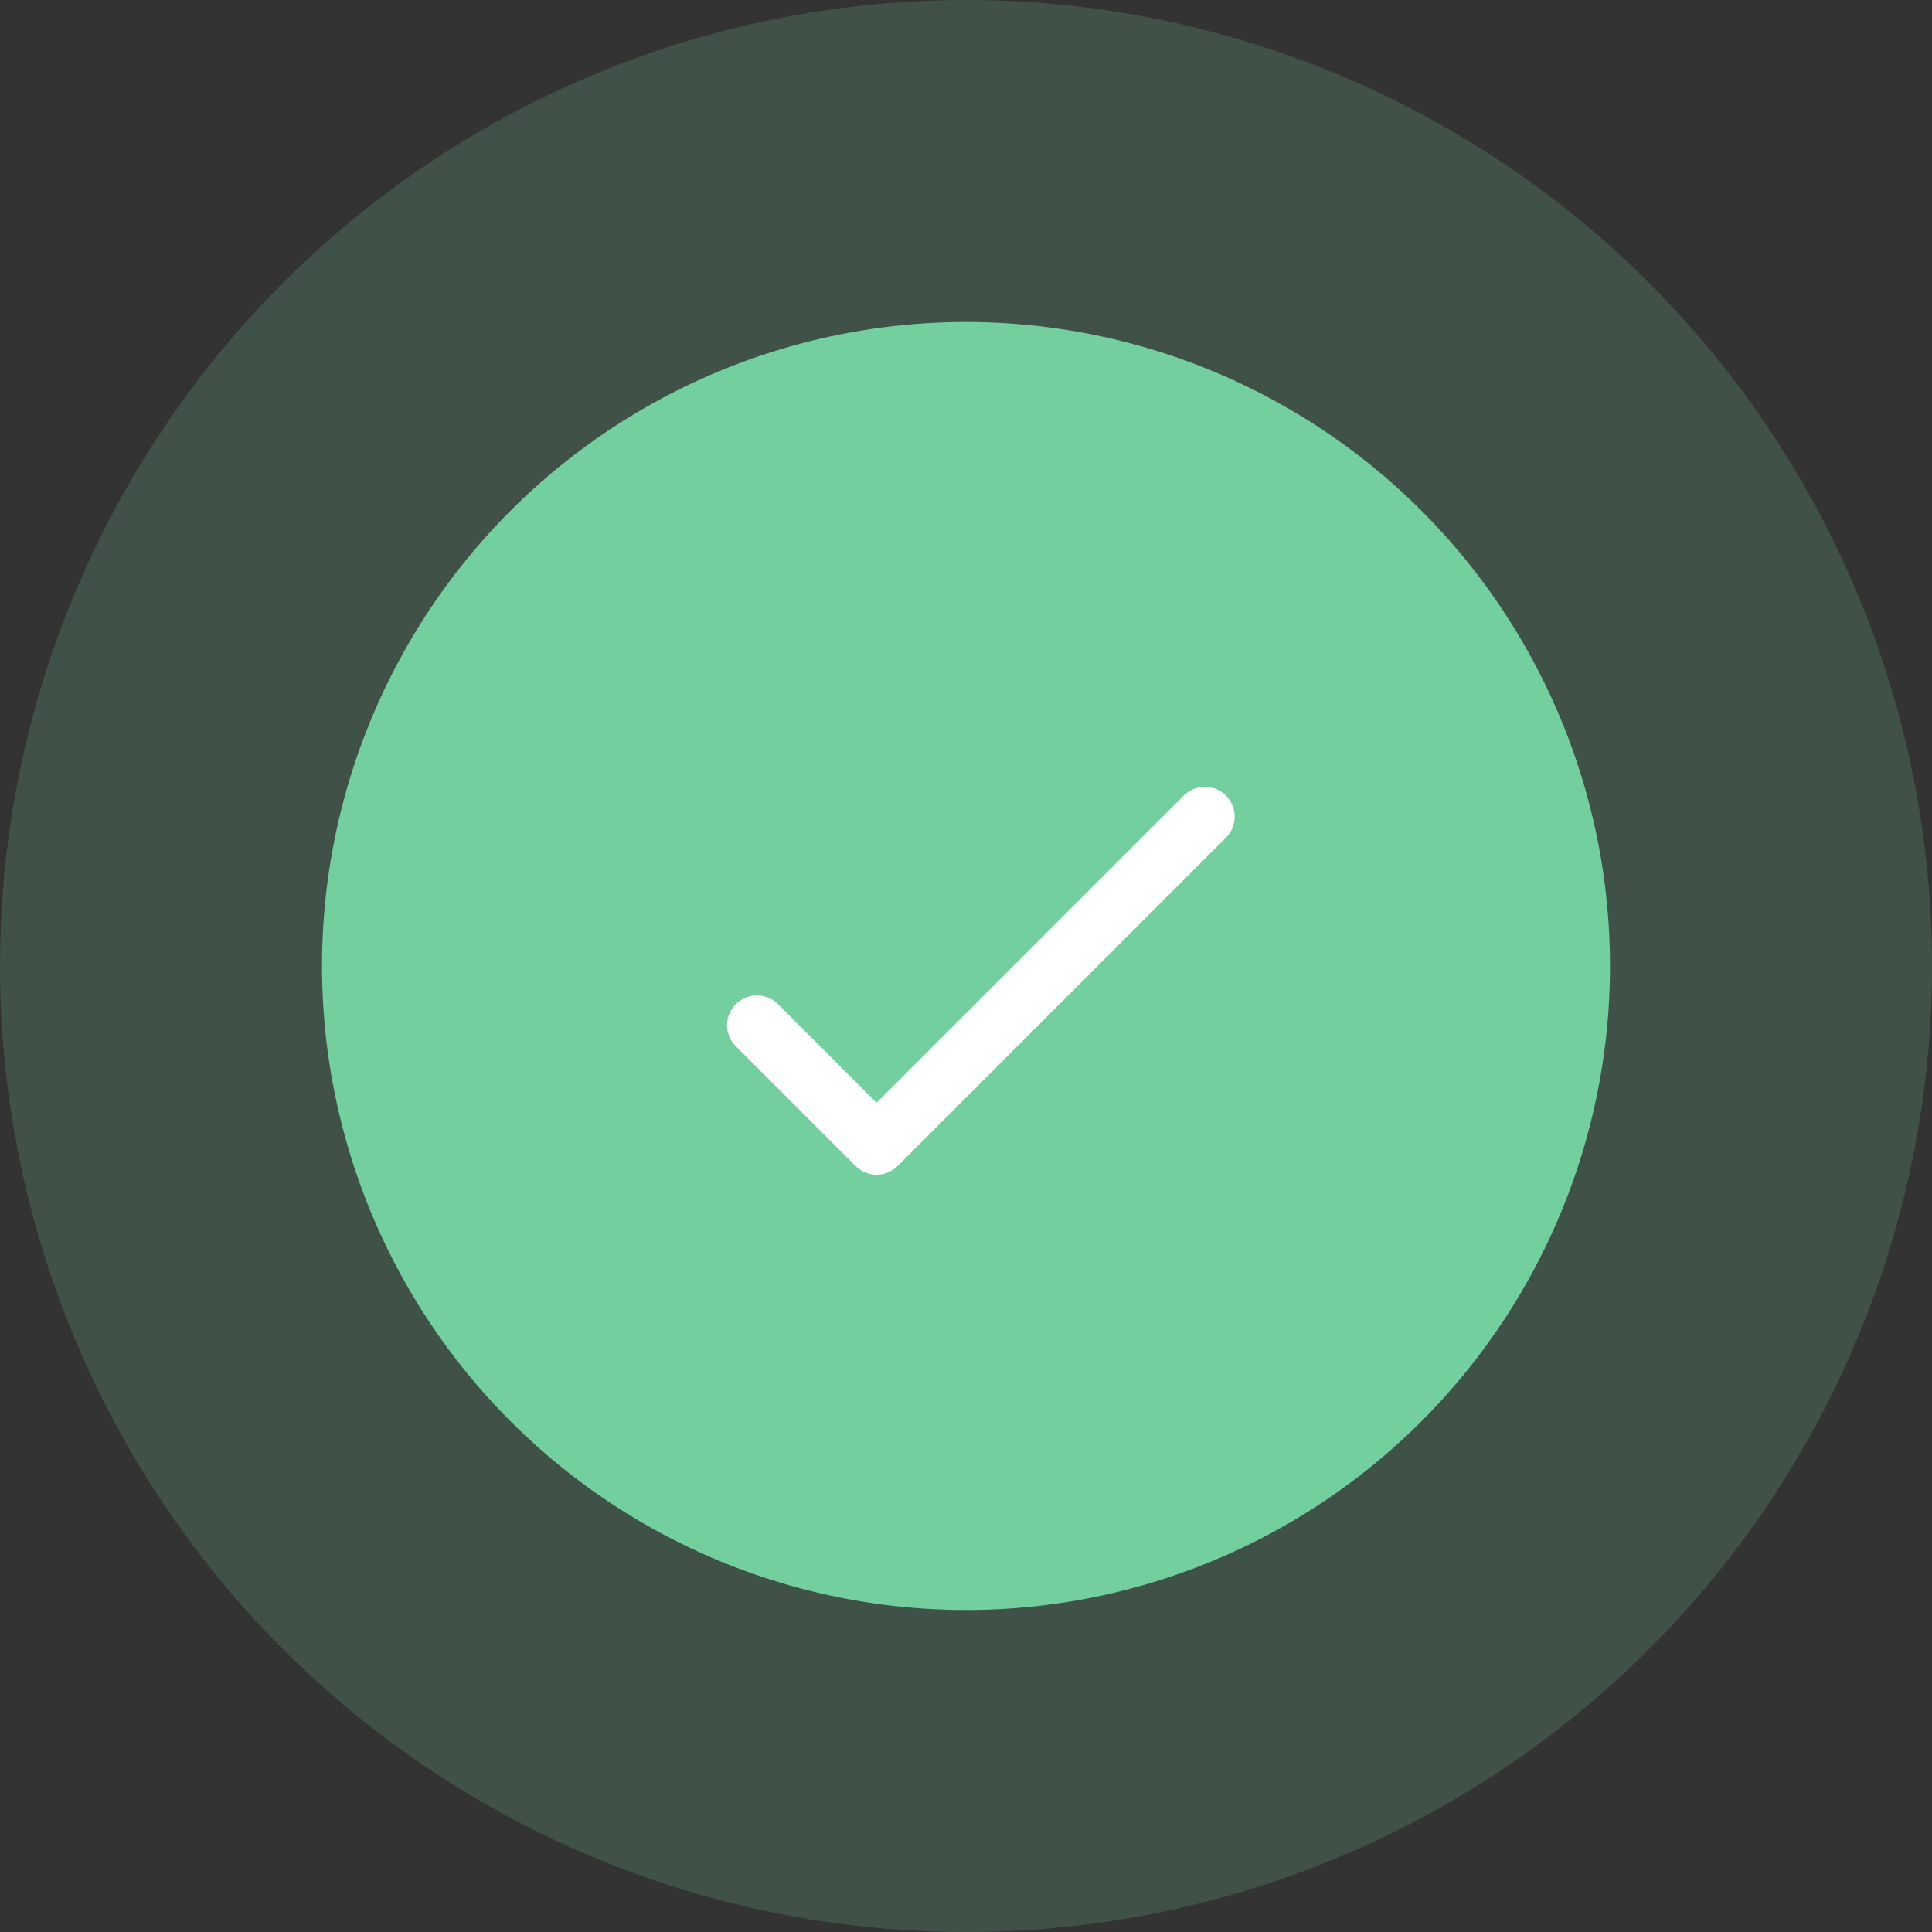 <svg width="91" height="91" viewBox="0 0 91 91" fill="none" xmlns="http://www.w3.org/2000/svg">
<rect x="0" y="0" width="91" height="91" fill="#333333" stroke="none"/>
<circle opacity="0.2" cx="45.5" cy="45.5" r="45.5" fill="#73CF9D"/>
<circle cx="45.5" cy="45.5" r="30.333" fill="#73CF9D"/>
<path d="M56.707 37.06C56.342 37.071 55.996 37.224 55.741 37.486L41.287 51.94L36.662 47.316C36.533 47.181 36.378 47.073 36.206 46.999C36.035 46.925 35.85 46.886 35.663 46.884C35.477 46.882 35.291 46.917 35.118 46.988C34.945 47.059 34.788 47.163 34.656 47.295C34.524 47.428 34.419 47.585 34.349 47.758C34.278 47.931 34.243 48.116 34.245 48.303C34.247 48.49 34.286 48.674 34.36 48.846C34.434 49.017 34.542 49.172 34.676 49.301L40.294 54.919C40.557 55.182 40.914 55.33 41.287 55.33C41.659 55.33 42.016 55.182 42.279 54.919L57.727 39.471C57.93 39.274 58.069 39.02 58.125 38.743C58.181 38.465 58.152 38.178 58.041 37.917C57.931 37.656 57.745 37.435 57.507 37.282C57.268 37.129 56.99 37.052 56.707 37.06Z" fill="white"/>
</svg>
